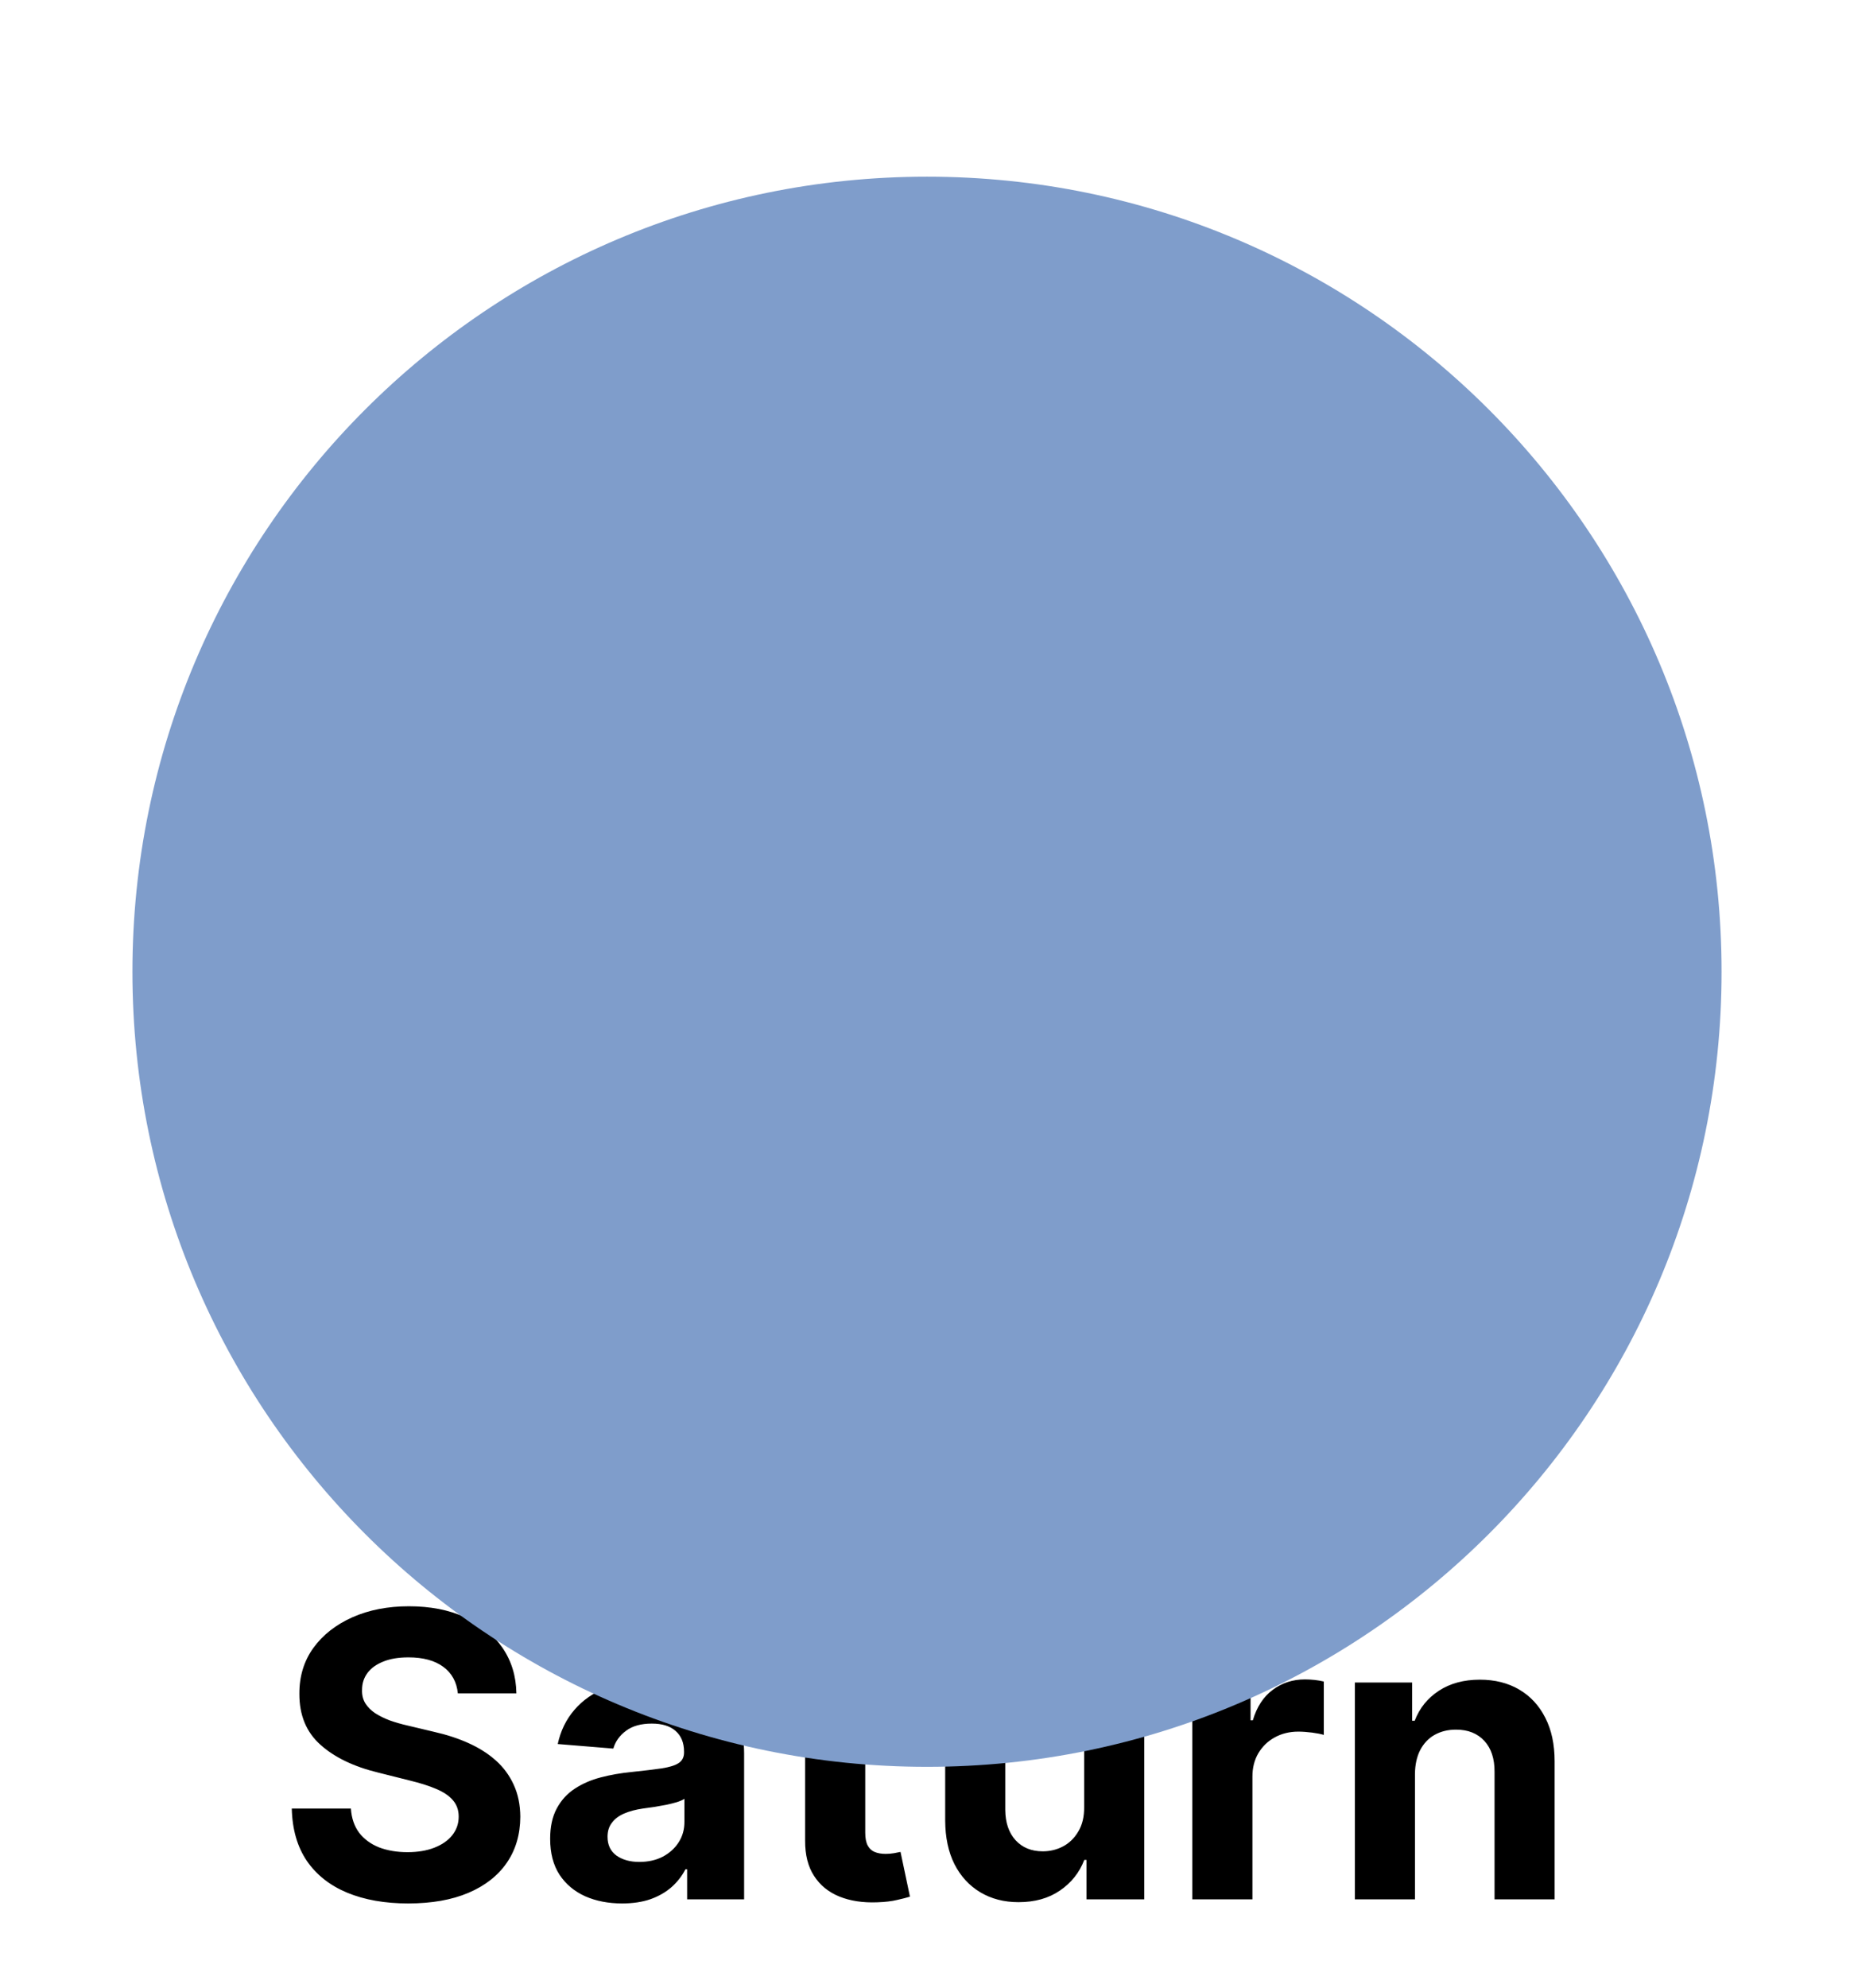 <svg width="42" height="45" viewBox="0 0 42 45" fill="none" xmlns="http://www.w3.org/2000/svg">
<path d="M10.372 38.337C10.346 38.079 10.236 37.879 10.042 37.736C9.849 37.593 9.585 37.522 9.253 37.522C9.027 37.522 8.836 37.554 8.681 37.618C8.525 37.68 8.406 37.766 8.323 37.877C8.242 37.988 8.202 38.113 8.202 38.254C8.197 38.371 8.222 38.473 8.275 38.561C8.33 38.648 8.406 38.724 8.502 38.788C8.598 38.849 8.709 38.904 8.834 38.951C8.96 38.995 9.094 39.034 9.237 39.066L9.825 39.206C10.111 39.27 10.373 39.355 10.611 39.462C10.85 39.569 11.057 39.7 11.231 39.855C11.406 40.011 11.541 40.194 11.637 40.405C11.735 40.616 11.785 40.858 11.787 41.13C11.785 41.531 11.683 41.878 11.481 42.172C11.28 42.464 10.991 42.691 10.611 42.853C10.234 43.013 9.779 43.093 9.247 43.093C8.718 43.093 8.258 43.012 7.866 42.85C7.476 42.688 7.171 42.448 6.952 42.131C6.735 41.811 6.621 41.416 6.61 40.945H7.949C7.964 41.164 8.027 41.348 8.138 41.495C8.251 41.64 8.401 41.749 8.588 41.824C8.778 41.896 8.992 41.932 9.231 41.932C9.465 41.932 9.668 41.898 9.841 41.83C10.016 41.762 10.151 41.667 10.247 41.546C10.343 41.424 10.391 41.285 10.391 41.127C10.391 40.98 10.347 40.856 10.26 40.756C10.175 40.656 10.049 40.571 9.883 40.501C9.719 40.43 9.517 40.367 9.279 40.309L8.566 40.13C8.014 39.996 7.578 39.786 7.259 39.5C6.939 39.215 6.78 38.83 6.782 38.347C6.78 37.95 6.886 37.604 7.099 37.308C7.314 37.012 7.609 36.781 7.984 36.614C8.359 36.448 8.785 36.365 9.263 36.365C9.748 36.365 10.172 36.448 10.535 36.614C10.899 36.781 11.182 37.012 11.385 37.308C11.587 37.604 11.692 37.947 11.698 38.337H10.372ZM14.093 43.093C13.779 43.093 13.5 43.038 13.255 42.93C13.01 42.819 12.816 42.656 12.674 42.441C12.533 42.223 12.463 41.953 12.463 41.629C12.463 41.356 12.513 41.127 12.613 40.942C12.713 40.756 12.849 40.607 13.022 40.494C13.194 40.381 13.39 40.296 13.61 40.239C13.832 40.181 14.064 40.141 14.307 40.117C14.592 40.087 14.822 40.06 14.997 40.034C15.172 40.006 15.299 39.966 15.377 39.913C15.456 39.859 15.496 39.781 15.496 39.676V39.657C15.496 39.455 15.432 39.298 15.304 39.187C15.178 39.076 14.999 39.021 14.767 39.021C14.522 39.021 14.327 39.075 14.182 39.184C14.037 39.291 13.941 39.425 13.894 39.587L12.635 39.484C12.699 39.186 12.825 38.928 13.012 38.711C13.2 38.492 13.442 38.323 13.738 38.206C14.036 38.087 14.381 38.027 14.773 38.027C15.046 38.027 15.307 38.059 15.556 38.123C15.808 38.187 16.03 38.286 16.224 38.42C16.42 38.554 16.575 38.727 16.688 38.938C16.801 39.147 16.857 39.397 16.857 39.689V43H15.566V42.319H15.528C15.449 42.473 15.343 42.608 15.211 42.725C15.079 42.84 14.92 42.931 14.735 42.997C14.55 43.061 14.335 43.093 14.093 43.093ZM14.482 42.153C14.683 42.153 14.86 42.114 15.013 42.035C15.166 41.954 15.287 41.845 15.374 41.709C15.462 41.572 15.505 41.418 15.505 41.245V40.724C15.463 40.752 15.404 40.778 15.329 40.801C15.257 40.822 15.175 40.843 15.083 40.862C14.992 40.879 14.9 40.895 14.809 40.91C14.717 40.923 14.634 40.934 14.559 40.945C14.399 40.968 14.26 41.006 14.14 41.057C14.021 41.108 13.928 41.177 13.863 41.265C13.796 41.35 13.763 41.456 13.763 41.584C13.763 41.77 13.831 41.911 13.965 42.009C14.101 42.105 14.274 42.153 14.482 42.153ZM20.525 38.091V39.114H17.568V38.091H20.525ZM18.239 36.915H19.601V41.492C19.601 41.617 19.62 41.715 19.659 41.785C19.697 41.854 19.75 41.902 19.818 41.929C19.889 41.957 19.97 41.971 20.061 41.971C20.125 41.971 20.189 41.966 20.253 41.955C20.317 41.942 20.366 41.932 20.4 41.926L20.614 42.939C20.546 42.961 20.45 42.985 20.326 43.013C20.203 43.043 20.053 43.061 19.876 43.067C19.548 43.08 19.26 43.036 19.013 42.936C18.768 42.836 18.577 42.68 18.441 42.469C18.304 42.258 18.237 41.992 18.239 41.67V36.915ZM24.56 40.91V38.091H25.921V43H24.614V42.108H24.563C24.452 42.396 24.268 42.627 24.01 42.802C23.754 42.977 23.442 43.064 23.073 43.064C22.745 43.064 22.457 42.989 22.207 42.84C21.958 42.691 21.763 42.479 21.622 42.204C21.484 41.929 21.414 41.6 21.412 41.217V38.091H22.773V40.974C22.775 41.264 22.853 41.492 23.006 41.661C23.16 41.829 23.365 41.913 23.623 41.913C23.787 41.913 23.941 41.876 24.083 41.801C24.226 41.725 24.341 41.612 24.428 41.463C24.518 41.314 24.562 41.129 24.56 40.91ZM27.01 43V38.091H28.33V38.947H28.381C28.471 38.643 28.621 38.413 28.832 38.257C29.043 38.099 29.286 38.021 29.561 38.021C29.629 38.021 29.702 38.025 29.781 38.033C29.86 38.042 29.929 38.054 29.989 38.069V39.277C29.925 39.258 29.837 39.24 29.724 39.225C29.611 39.211 29.507 39.203 29.413 39.203C29.213 39.203 29.034 39.247 28.877 39.334C28.721 39.419 28.598 39.539 28.506 39.692C28.416 39.846 28.372 40.022 28.372 40.223V43H27.01ZM32.054 40.162V43H30.693V38.091H31.99V38.957H32.048C32.157 38.672 32.339 38.446 32.594 38.279C32.85 38.111 33.16 38.027 33.524 38.027C33.865 38.027 34.163 38.102 34.416 38.251C34.67 38.4 34.867 38.613 35.007 38.89C35.148 39.165 35.218 39.493 35.218 39.874V43H33.857V40.117C33.859 39.817 33.782 39.582 33.627 39.414C33.471 39.244 33.257 39.158 32.984 39.158C32.801 39.158 32.639 39.198 32.498 39.277C32.36 39.355 32.251 39.471 32.172 39.622C32.096 39.771 32.056 39.951 32.054 40.162Z" fill="black"/>
<g filter="url(#filter0_i_15_116)">
<path d="M21 36C30.941 36 39 27.941 39 18C39 8.059 30.941 0 21 0C11.059 0 3 8.059 3 18C3 27.941 11.059 36 21 36Z" fill="#7F9DCB"/>
</g>
<defs>
<filter id="filter0_i_15_116" x="3" y="0" width="36" height="40" filterUnits="userSpaceOnUse" color-interpolation-filters="sRGB">
<feFlood flood-opacity="0" result="BackgroundImageFix"/>
<feBlend mode="normal" in="SourceGraphic" in2="BackgroundImageFix" result="shape"/>
<feColorMatrix in="SourceAlpha" type="matrix" values="0 0 0 0 0 0 0 0 0 0 0 0 0 0 0 0 0 0 127 0" result="hardAlpha"/>
<feOffset dy="4"/>
<feGaussianBlur stdDeviation="2"/>
<feComposite in2="hardAlpha" operator="arithmetic" k2="-1" k3="1"/>
<feColorMatrix type="matrix" values="0 0 0 0 0 0 0 0 0 0 0 0 0 0 0 0 0 0 0.25 0"/>
<feBlend mode="normal" in2="shape" result="effect1_innerShadow_15_116"/>
</filter>
</defs>
</svg>
